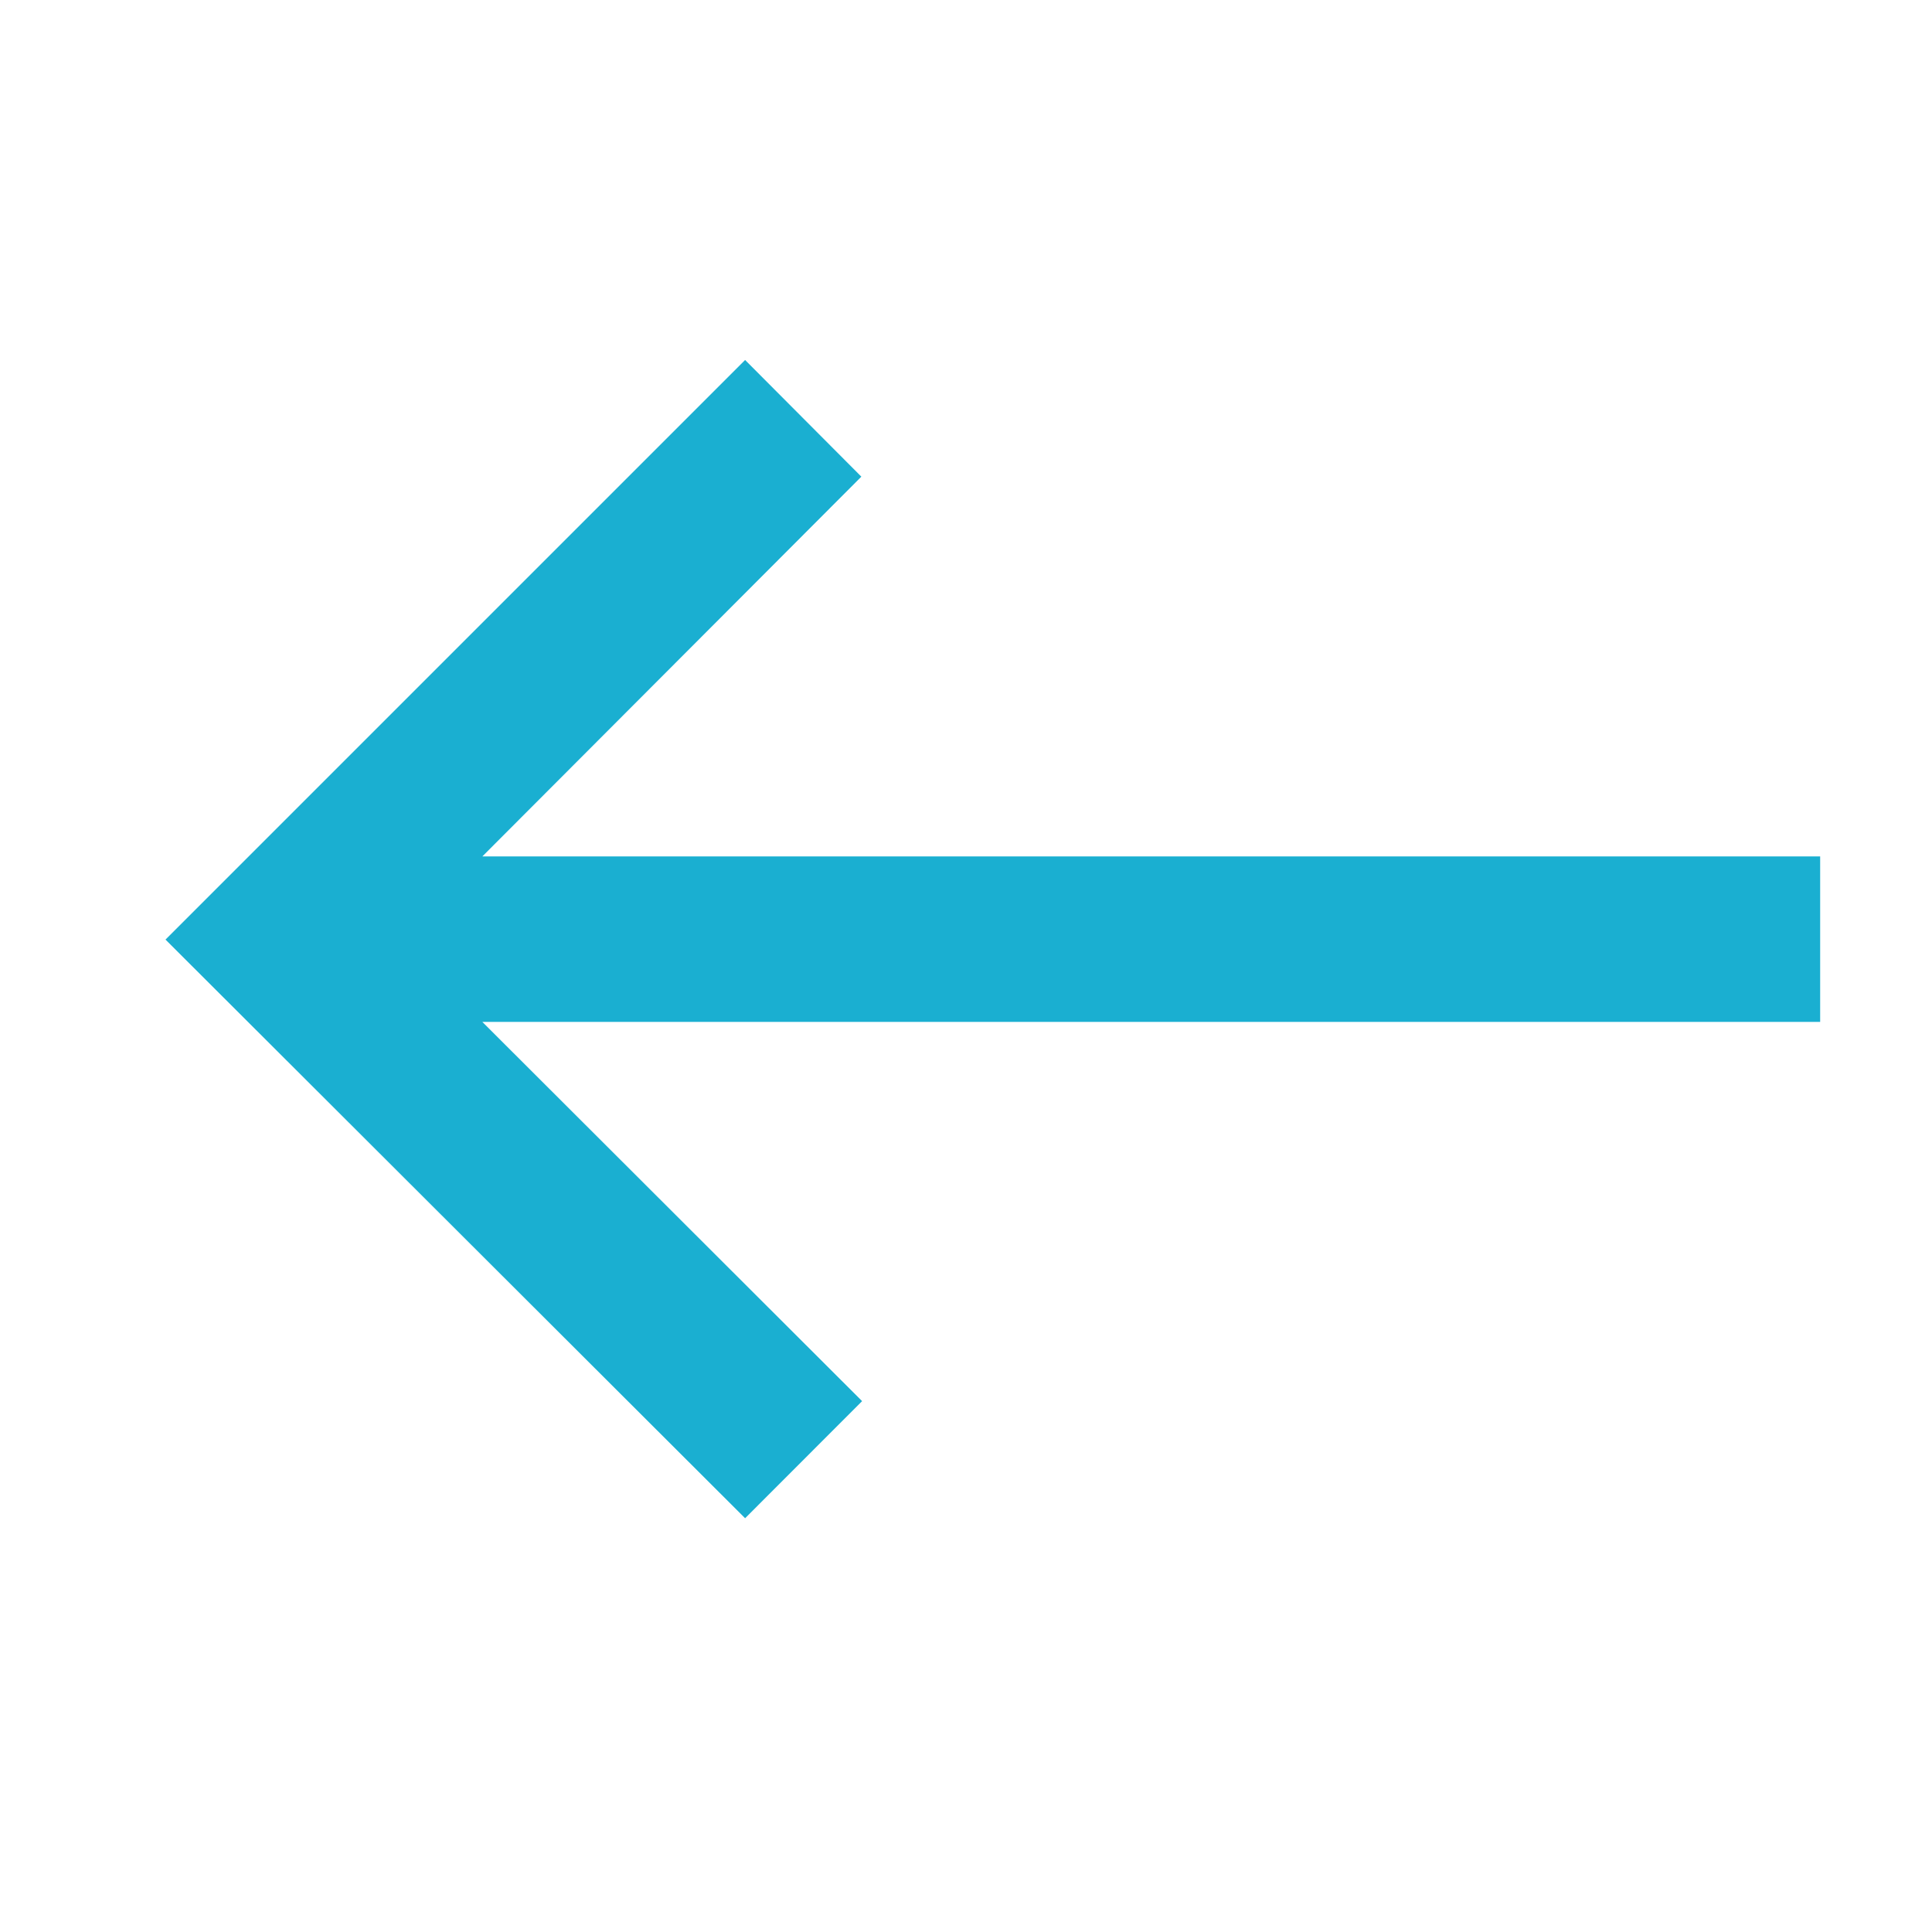 <svg xmlns="http://www.w3.org/2000/svg" width="18" height="18" viewBox="0 0 18 18">
  <g id="east_black_24dp_1_" data-name="east_black_24dp (1)" transform="translate(0 -0.5)">
    <rect id="Rectangle_67" data-name="Rectangle 67" width="18" height="18" transform="translate(0 0.5)" fill="none"/>
    <path id="Path_206" data-name="Path 206" d="M7.4,5,8.483,6.087,4.952,9.625H17.416v1.542H4.952L8.49,14.7,7.4,15.791,2,10.4Z" transform="translate(-0.458 -1.146)" fill="#1aafd1"/>
  </g>
</svg>
